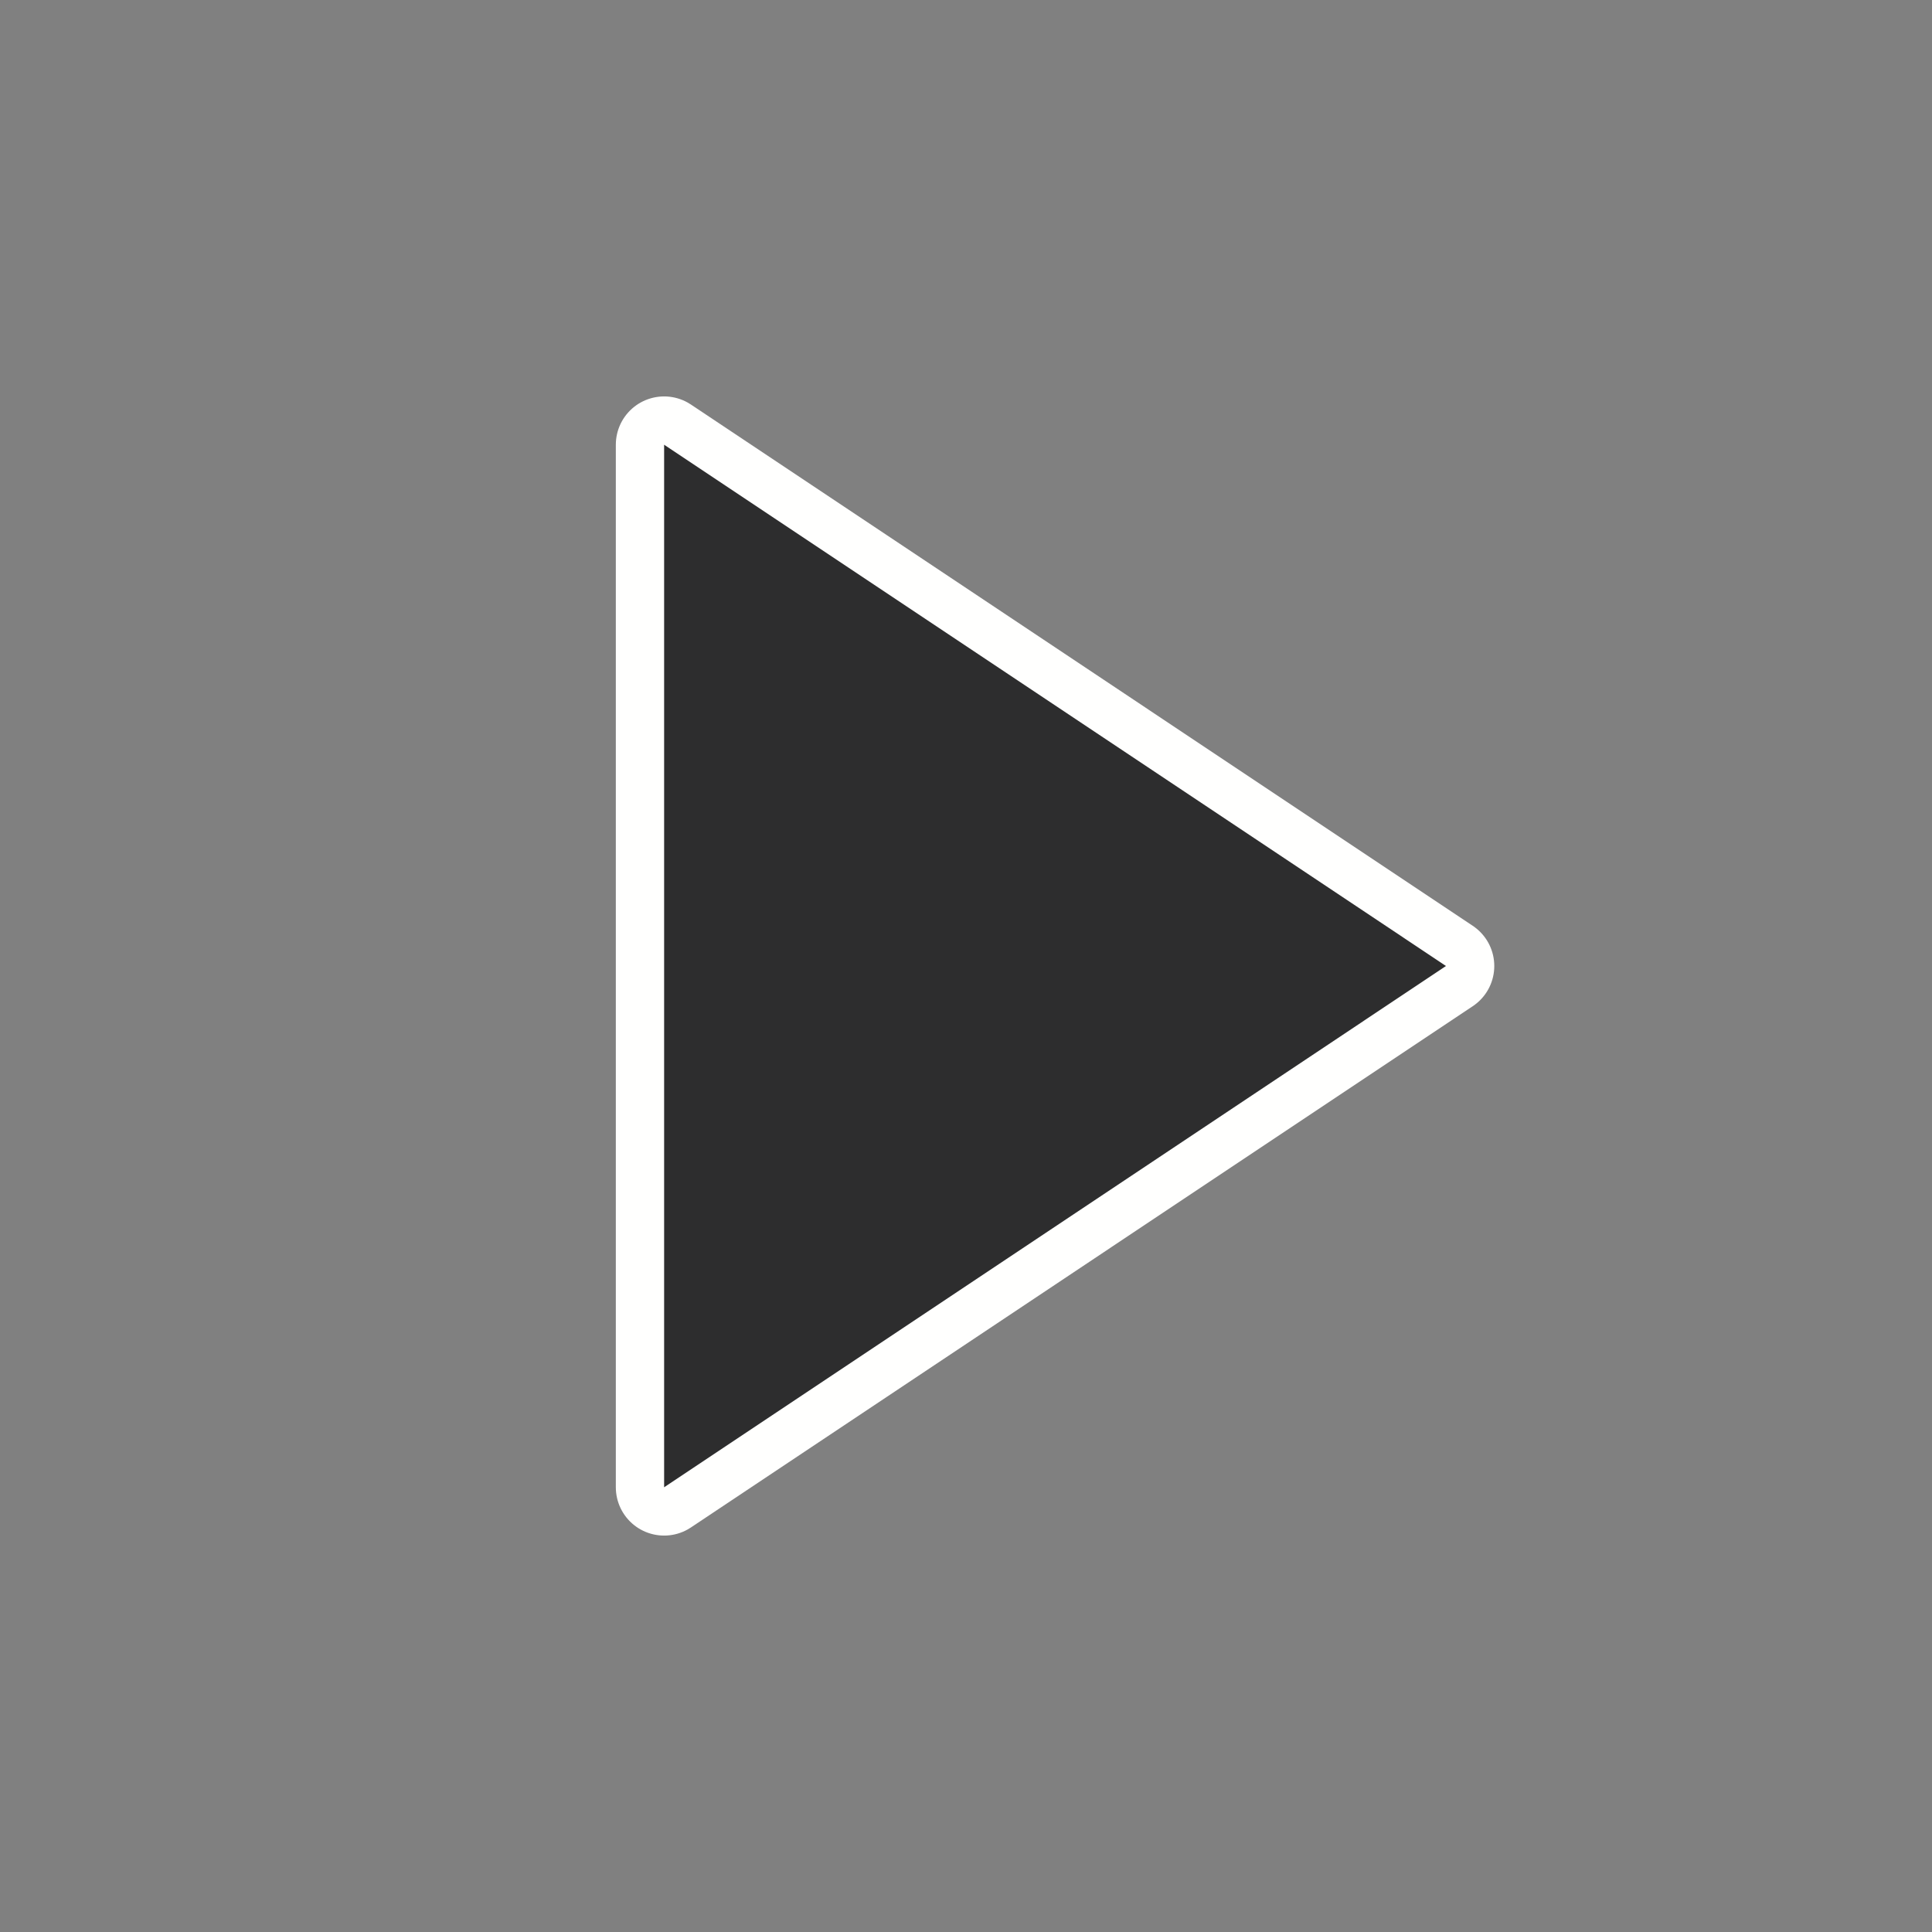 <svg width="32" height="32" version="1.1" xmlns="http://www.w3.org/2000/svg">
		<rect width="100%" height="100%" fill="#808080" stroke="none"/>
		<path d="m11 7.366 12.95 8.634-12.95 8.634z" fill="none" stroke="#fffffe" stroke-linecap="round" stroke-linejoin="round" stroke-width="1.6"/>
		<path d="m11 7.366 12.95 8.634-12.95 8.634z" fill="#2d2d2e"/>
</svg>
